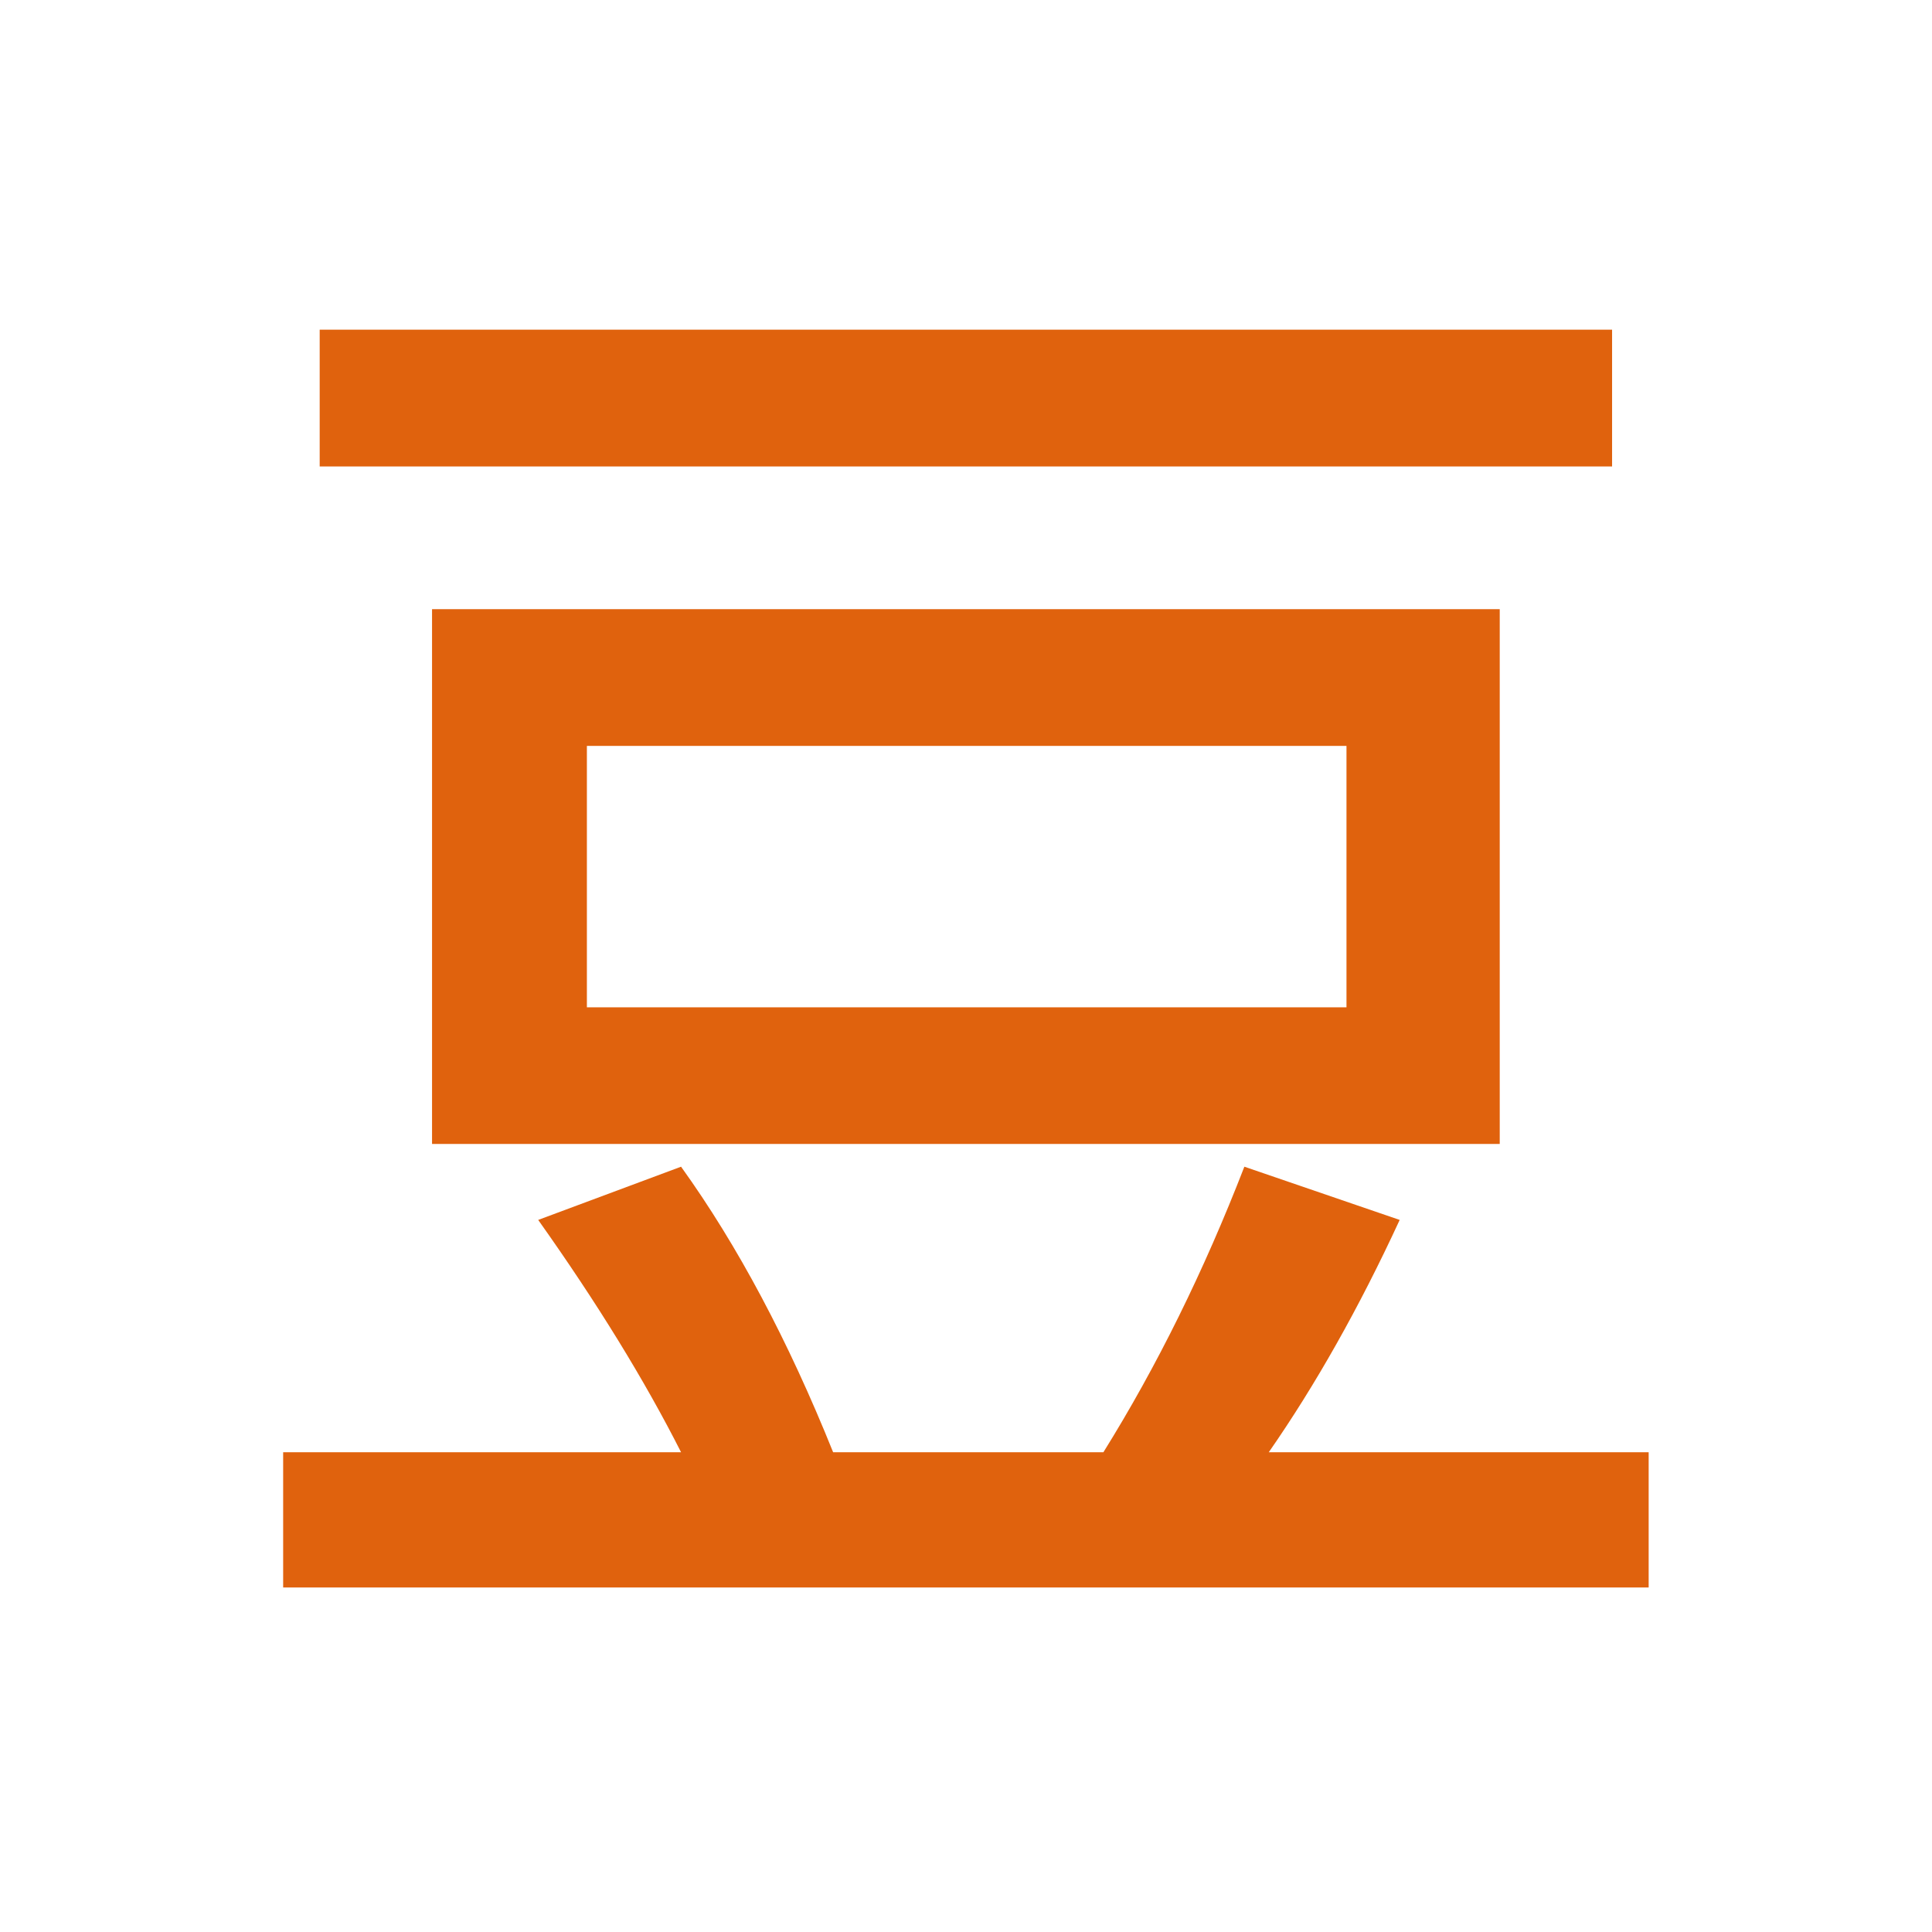<svg xmlns="http://www.w3.org/2000/svg" xmlns:xlink="http://www.w3.org/1999/xlink" t="1491716826584" class="" style="" viewBox="0 0 1024 1024" version="1.1" p-id="3265" width="24" height="24"><defs><style type="text/css"/></defs><path d="M360.974 618.375c30.07 41.817 56.856 92.305 80.598 151.338l143.254 0c28.374-45.547 53.295-96.086 74.711-151.338l82.325 28.211c-21.519 46.603-44.758 87.705-69.382 123.127l201.344 0 0 71.699L150.076 841.411l0-71.699 210.899 0c-19.31-38.139-44.478-79.117-75.721-123.127L360.974 618.375zM169.442 174.74l684.993 0 0 72.508L169.442 247.248 169.442 174.74zM228.993 322.882l565.897 0 0 283.444L228.993 606.325 228.993 322.882zM713.662 533.908 713.662 395.348 311.062 395.348l0 138.561L713.662 533.909z" p-id="3266" fill="#e0620d"/></svg>